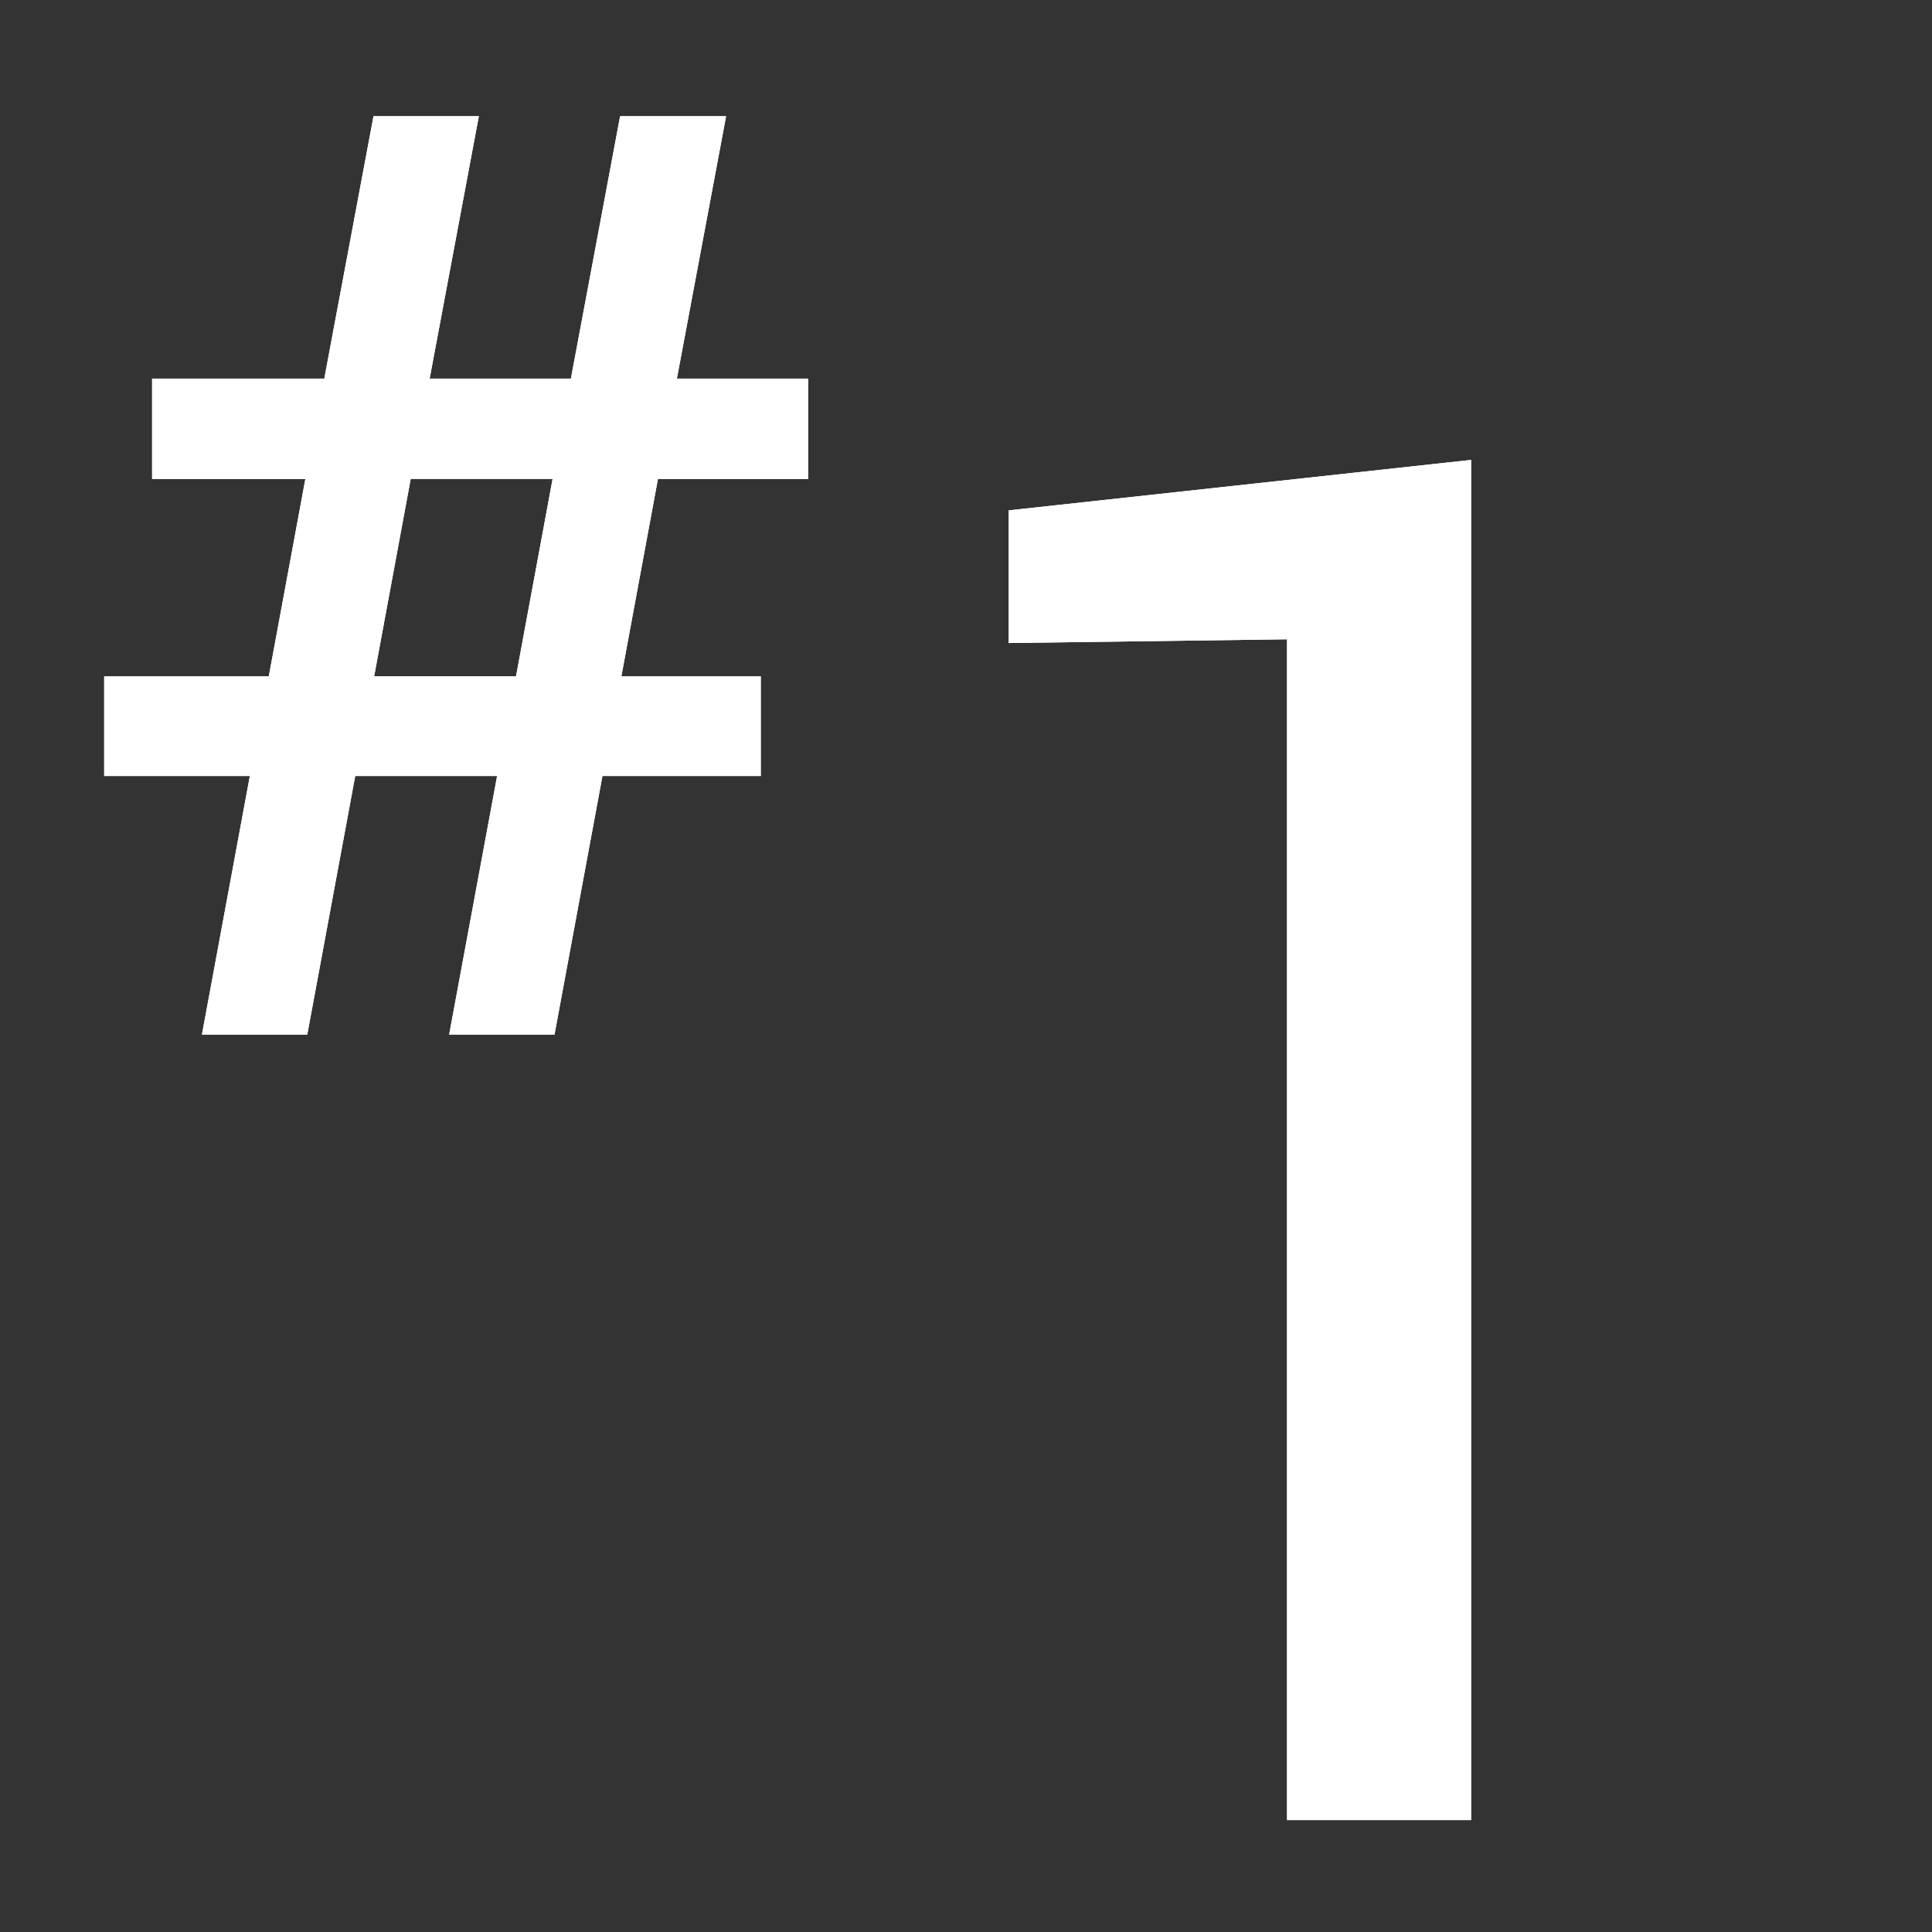 <?xml version="1.0" encoding="iso-8859-1"?>
<!-- Generator: Adobe Illustrator 17.1.0, SVG Export Plug-In . SVG Version: 6.00 Build 0)  -->
<!DOCTYPE svg PUBLIC "-//W3C//DTD SVG 1.1//EN" "http://www.w3.org/Graphics/SVG/1.1/DTD/svg11.dtd">
<svg version="1.1" xmlns="http://www.w3.org/2000/svg" xmlns:xlink="http://www.w3.org/1999/xlink" x="0px" y="0px" width="120px"
	 height="120px" viewBox="0 0 120 120" enable-background="new 0 0 120 120" xml:space="preserve">
<rect x="0" y="0" width="120" height="120" fill="#333333" stroke="none"/>
<g id="Layer_4" display="none">
	<circle display="inline" opacity="0.5" fill="#DF1F26" cx="60.125" cy="60" r="60"/>
	<rect x="6.625" y="6.5" display="inline" opacity="0.5" fill="#3B4FA1" width="107" height="107"/>
</g>
<g id="normal">
	<g>
		<path fill="#FFFFFF" d="M91.372,113.046H79.941V39.707l-17.29,0.232V31.7l28.721-3.133V113.046z"/>
	</g>
	<g>
		<path fill="#FFFFFF" d="M30.877,48.197h-8.814l-2.978,16.062h-6.542l2.977-16.062H6.471v-6.189h10.225l2.272-12.262h-9.52v-6.229
			h10.695l3.056-16.297h6.542l-3.056,16.297h8.775l3.056-16.297h6.582l-3.056,16.297h8.148v6.229h-9.324l-2.272,12.262h8.658v6.189
			h-9.833l-2.978,16.062h-6.542L30.877,48.197z M23.238,42.007h8.814l2.272-12.262H25.51L23.238,42.007z"/>
	</g>
</g>
<g id="active">
	<g>
		<path fill="#FFFFFF" d="M91.372,113.046H79.941V39.707l-17.29,0.232V31.7l28.721-3.133V113.046z"/>
	</g>
	<g>
		<path fill="#FFFFFF" d="M30.877,48.197h-8.814l-2.978,16.062h-6.542l2.977-16.062H6.471v-6.189h10.225l2.272-12.262h-9.52v-6.229
			h10.695l3.056-16.297h6.542l-3.056,16.297h8.775l3.056-16.297h6.582l-3.056,16.297h8.148v6.229h-9.324l-2.272,12.262h8.658v6.189
			h-9.833l-2.978,16.062h-6.542L30.877,48.197z M23.238,42.007h8.814l2.272-12.262H25.51L23.238,42.007z"/>
	</g>
</g>
<g id="disabled" opacity="0.2">
	<g>
		<path fill="#FFFFFF" d="M91.372,113.046H79.941V39.707l-17.29,0.232V31.7l28.721-3.133V113.046z"/>
	</g>
	<g>
		<path fill="#FFFFFF" d="M30.877,48.197h-8.814l-2.978,16.062h-6.542l2.977-16.062H6.471v-6.189h10.225l2.272-12.262h-9.52v-6.229
			h10.695l3.056-16.297h6.542l-3.056,16.297h8.775l3.056-16.297h6.582l-3.056,16.297h8.148v6.229h-9.324l-2.272,12.262h8.658v6.189
			h-9.833l-2.978,16.062h-6.542L30.877,48.197z M23.238,42.007h8.814l2.272-12.262H25.51L23.238,42.007z"/>
	</g>
</g>
</svg>
